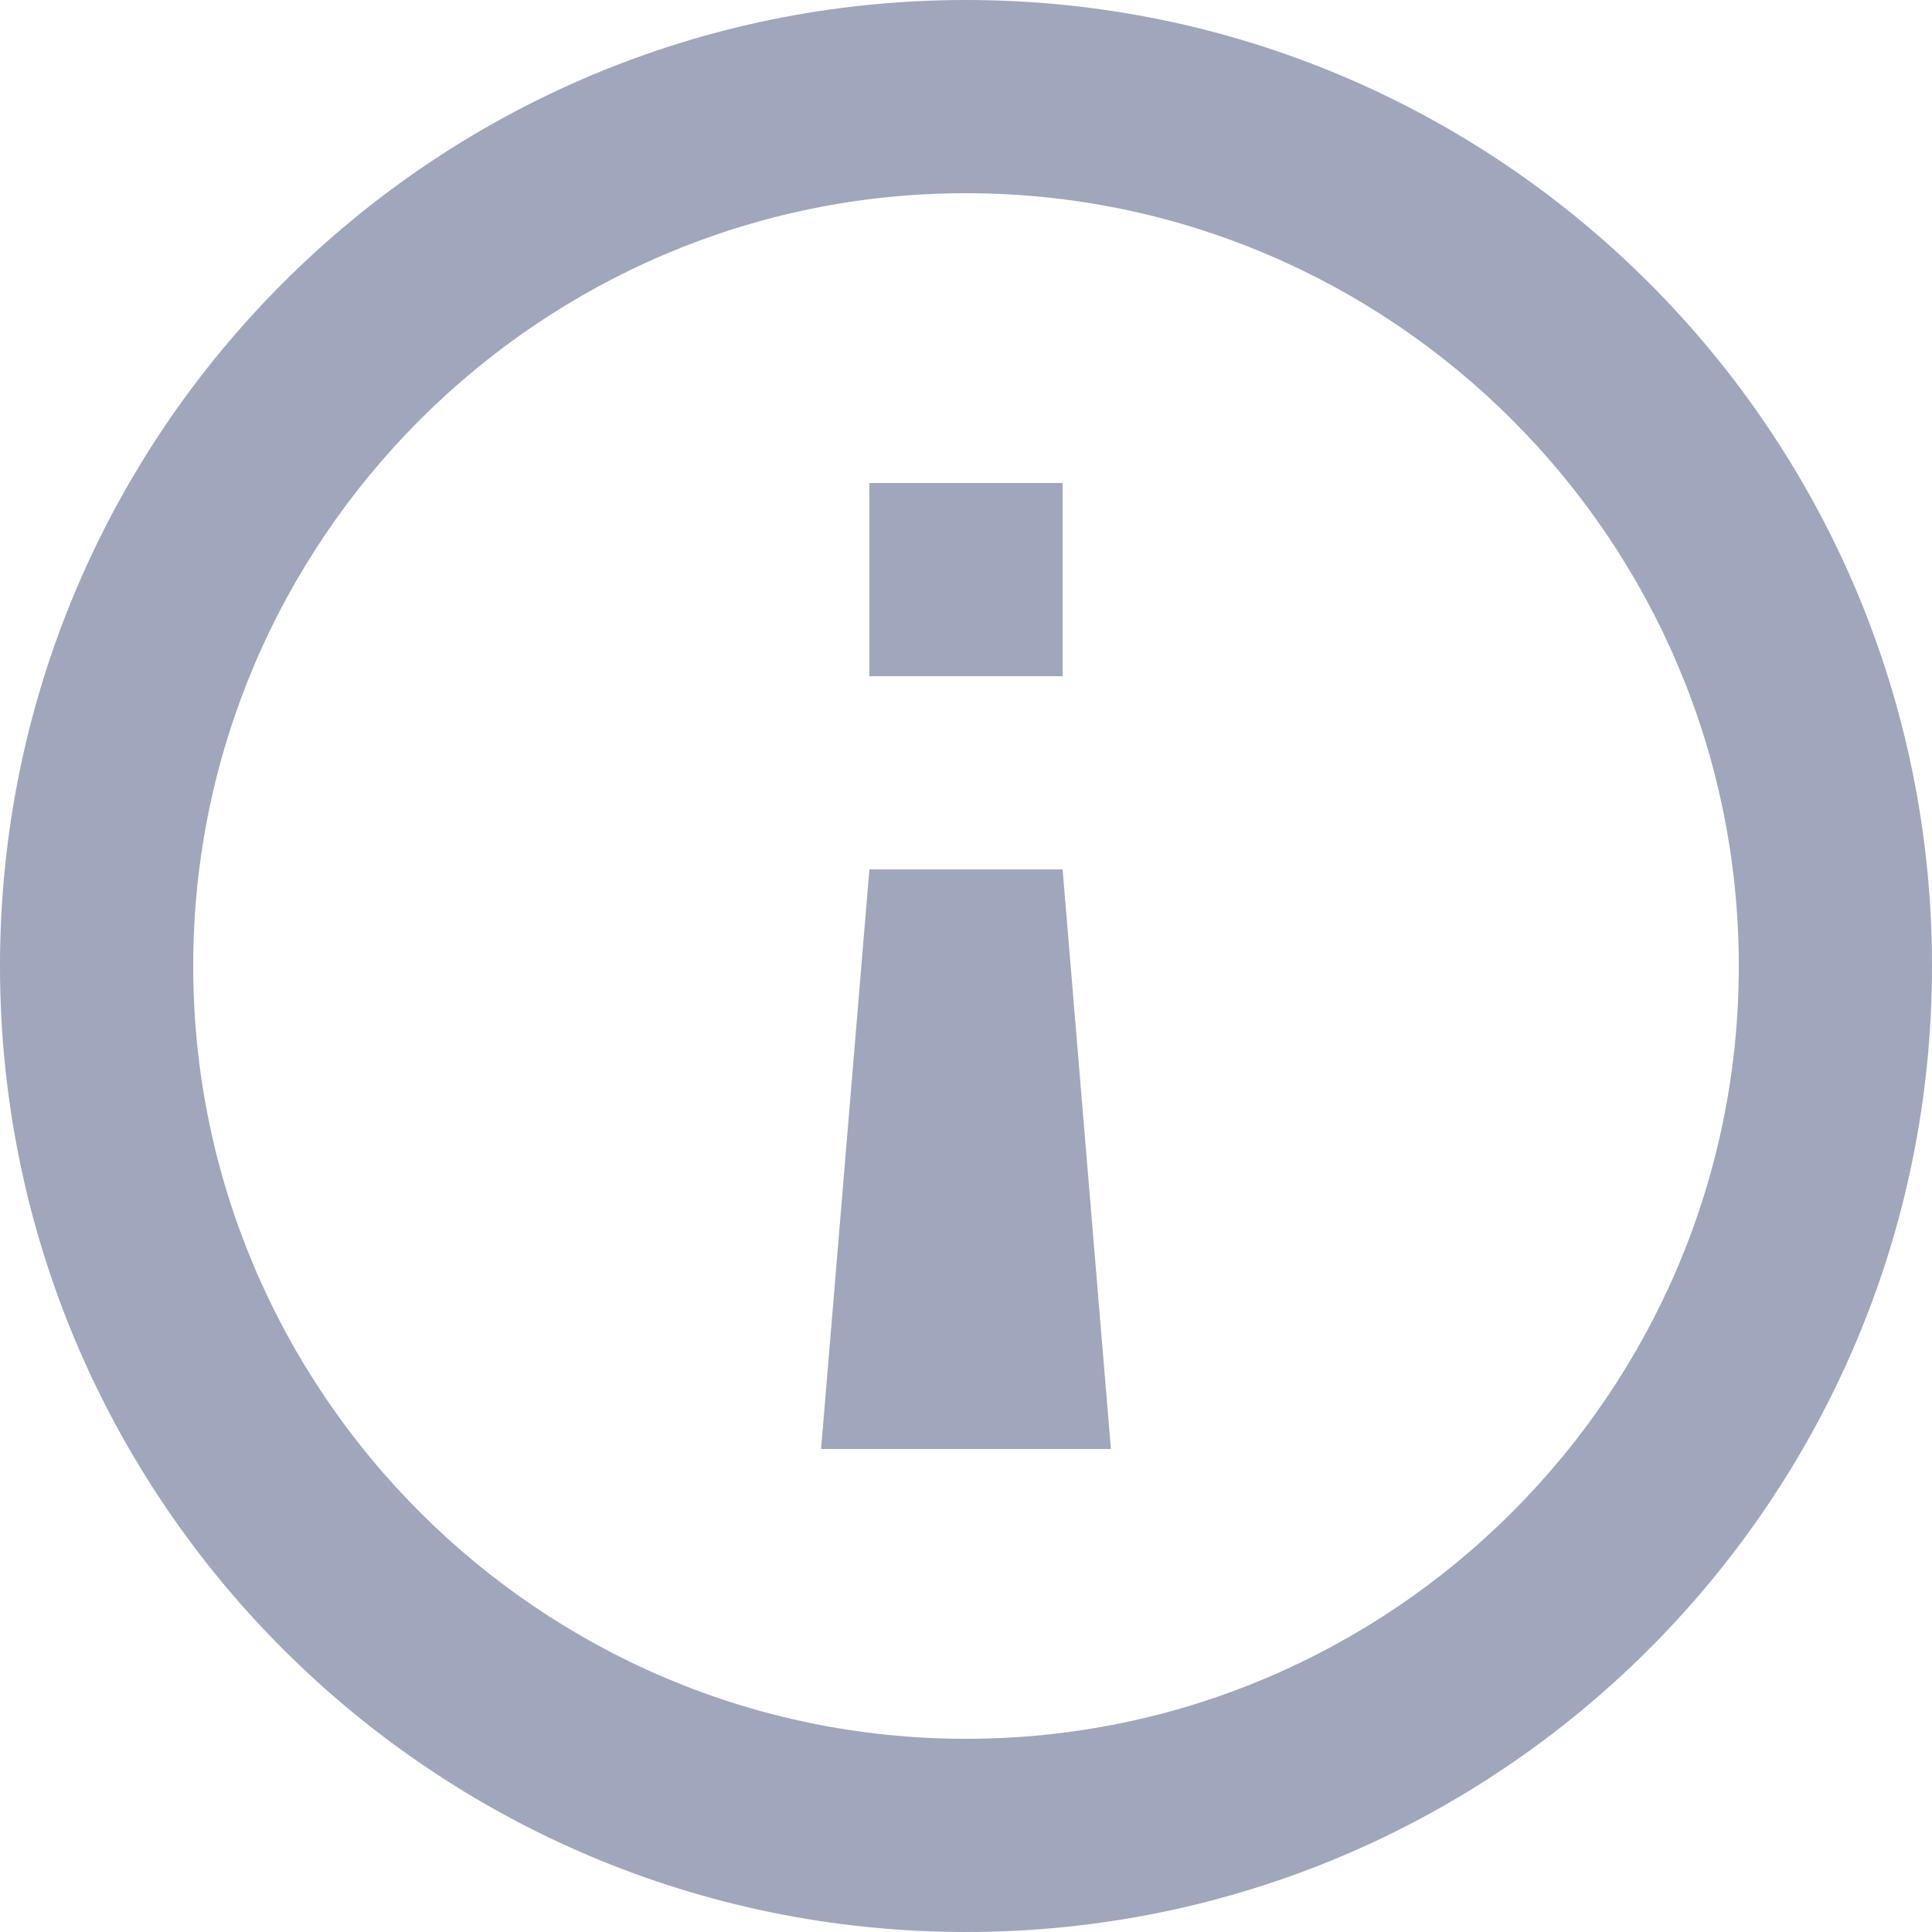 <svg width="22" height="22" viewBox="0 0 22 22" fill="none" xmlns="http://www.w3.org/2000/svg">
<path d="M11 19.8C6.149 19.8 2.2 15.851 2.2 11C2.2 6.149 6.149 2.2 11 2.2C15.851 2.2 19.8 6.149 19.8 11C19.8 15.851 15.851 19.8 11 19.8ZM11 22C17.075 22 22 17.075 22 11C22 4.925 17.075 1.47682e-06 11 9.45698e-07C4.925 4.14578e-07 -2.32193e-06 4.925 -2.85305e-06 11C-3.38417e-06 17.075 4.925 22 11 22ZM9.9 7.7L12.1 7.7L12.1 5.5L9.9 5.5L9.9 7.7ZM12.1 9.9L9.9 9.9L9.35 16.5L12.65 16.5L12.1 9.9Z" fill="#A0A6BC"/>
</svg>
